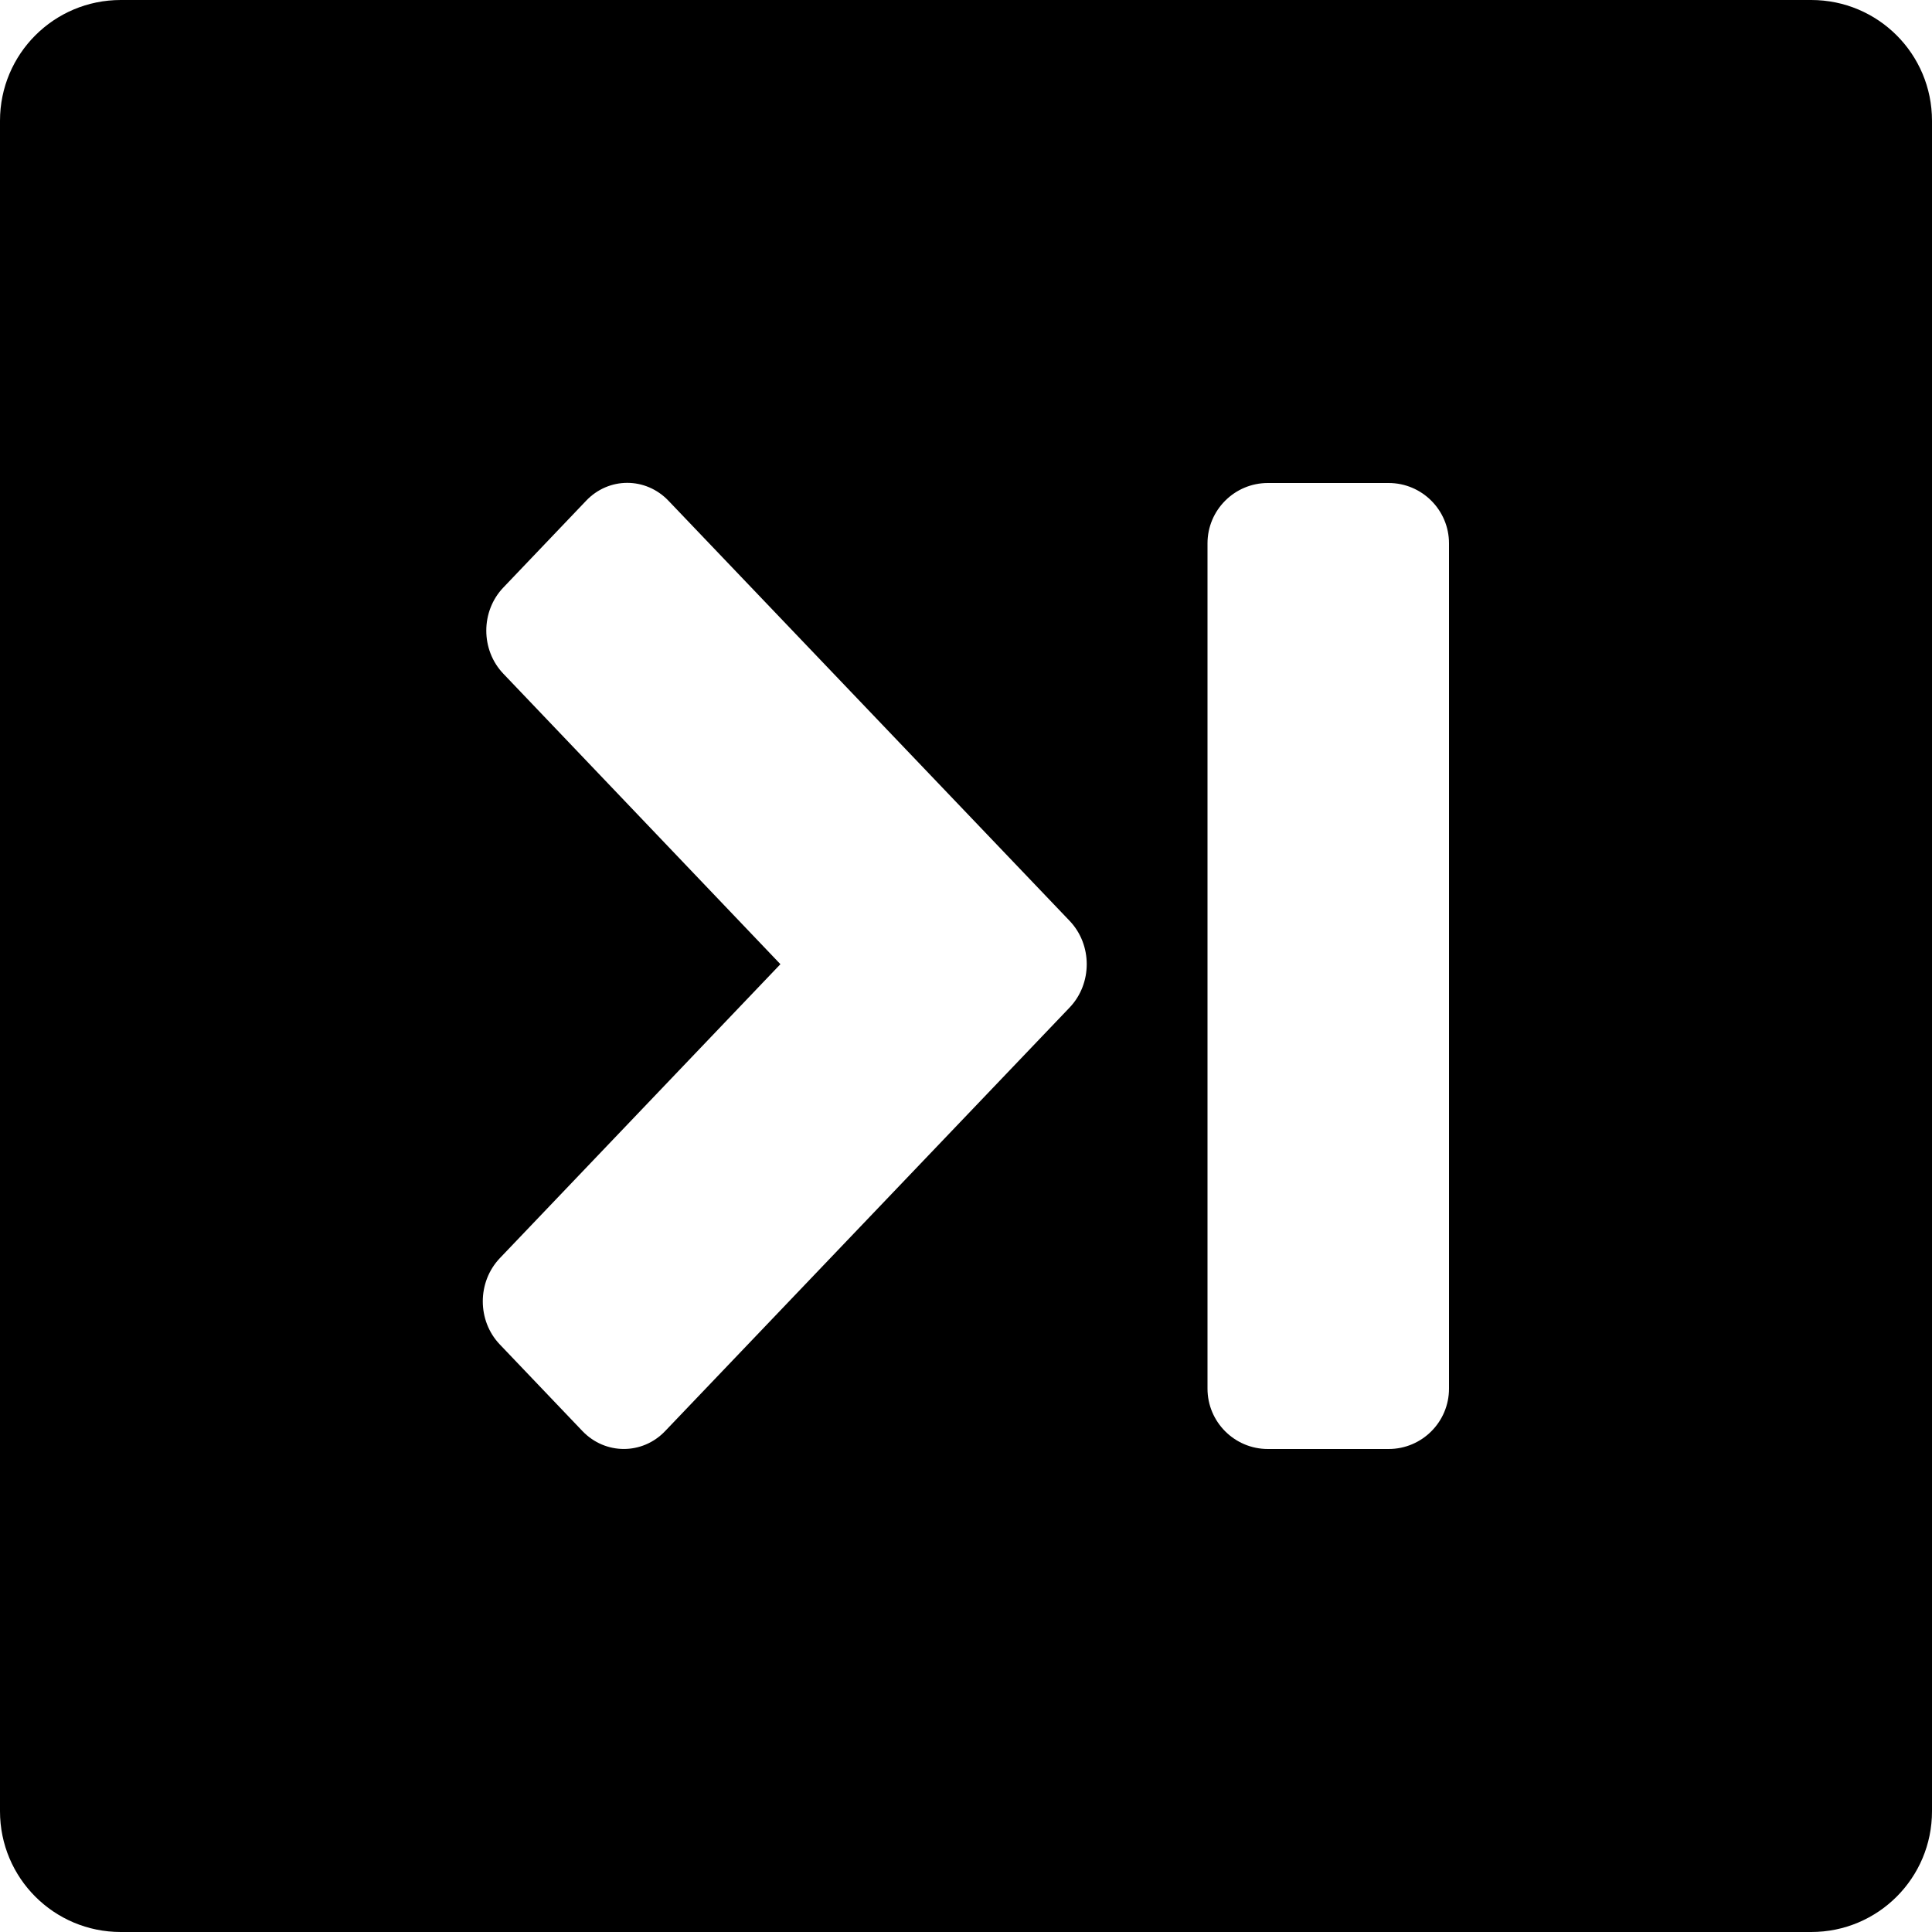<?xml version="1.0" encoding="iso-8859-1"?>
<!-- Generator: Adobe Illustrator 16.0.0, SVG Export Plug-In . SVG Version: 6.00 Build 0)  -->
<!DOCTYPE svg PUBLIC "-//W3C//DTD SVG 1.1//EN" "http://www.w3.org/Graphics/SVG/1.1/DTD/svg11.dtd">
<svg version="1.1" id="Layer_1" xmlns="http://www.w3.org/2000/svg" xmlns:xlink="http://www.w3.org/1999/xlink" x="0px" y="0px"
	 width="16px" height="16px" viewBox="0 0 16 16" style="enable-background:new 0 0 16 16;" xml:space="preserve">
<path id="Next_1" d="M15,0H1C0.447,0,0,0.447,0,1v14c0,0.553,0.447,1,1,1h14c0.553,0,1-0.447,1-1V1C16,0.447,15.553,0,15,0z
	 M8.858,8.344l-3.35,3.508c-0.188,0.197-0.495,0.197-0.684,0l-0.684-0.717c-0.189-0.197-0.189-0.518,0-0.716l2.323-2.434L4.169,5.58
	c-0.189-0.197-0.189-0.518,0-0.715l0.684-0.717c0.188-0.199,0.495-0.199,0.684,0l3.322,3.479C9.047,7.825,9.047,8.146,8.858,8.344z
	 M12,11.5c0,0.276-0.224,0.5-0.5,0.5h-1c-0.276,0-0.5-0.224-0.5-0.5v-7C10,4.224,10.224,4,10.5,4h1C11.776,4,12,4.224,12,4.5V11.5z"
	/>
<g>
</g>
<g>
</g>
<g>
</g>
<g>
</g>
<g>
</g>
<g>
</g>
<g>
</g>
<g>
</g>
<g>
</g>
<g>
</g>
<g>
</g>
<g>
</g>
<g>
</g>
<g>
</g>
<g>
</g>
</svg>
